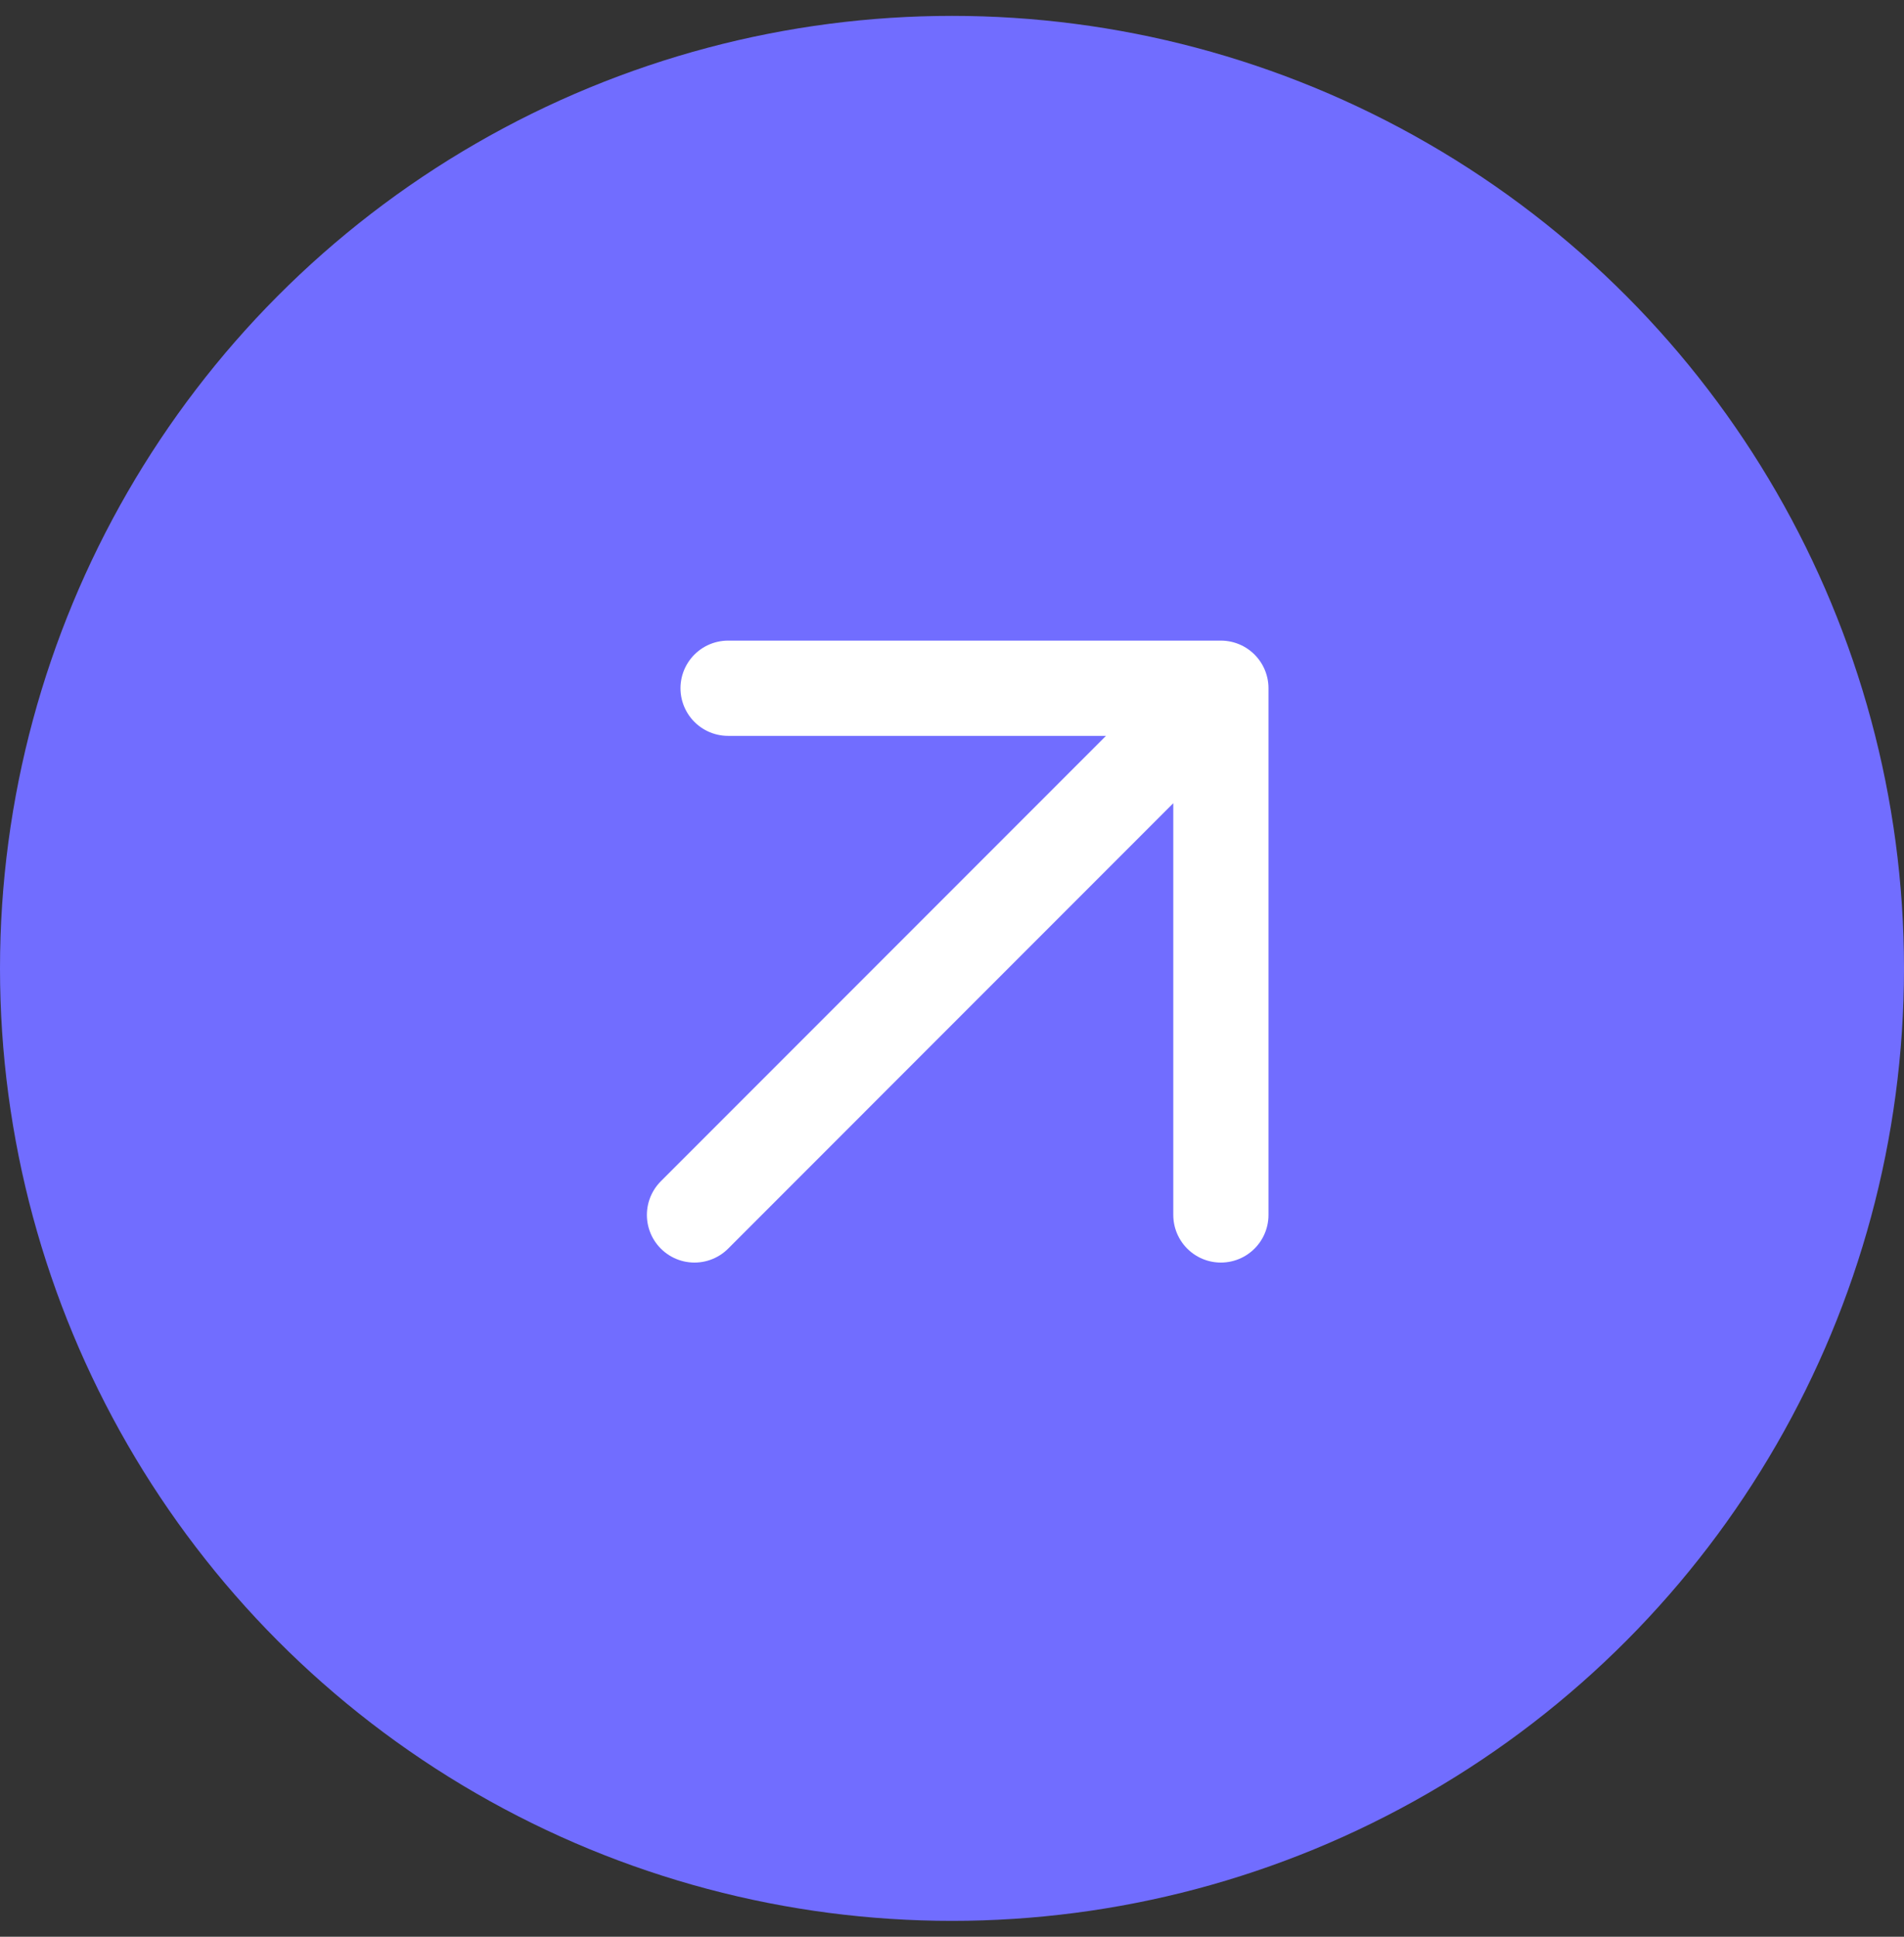<svg width="60" height="61" viewBox="0 0 60 61" fill="none" xmlns="http://www.w3.org/2000/svg">
<rect x="0" y="0" width="60" height="61" fill="#333333" stroke="none"/>
<ellipse cx="30" cy="30.5" rx="30" ry="30" fill="#716DFF"/>
<path d="M21.885 38.266L38.473 21.677M38.473 21.677V38.266M38.473 21.677H24.355H23.649H22.944" stroke="white" stroke-width="3" stroke-linecap="round" stroke-linejoin="round"/>
</svg>
